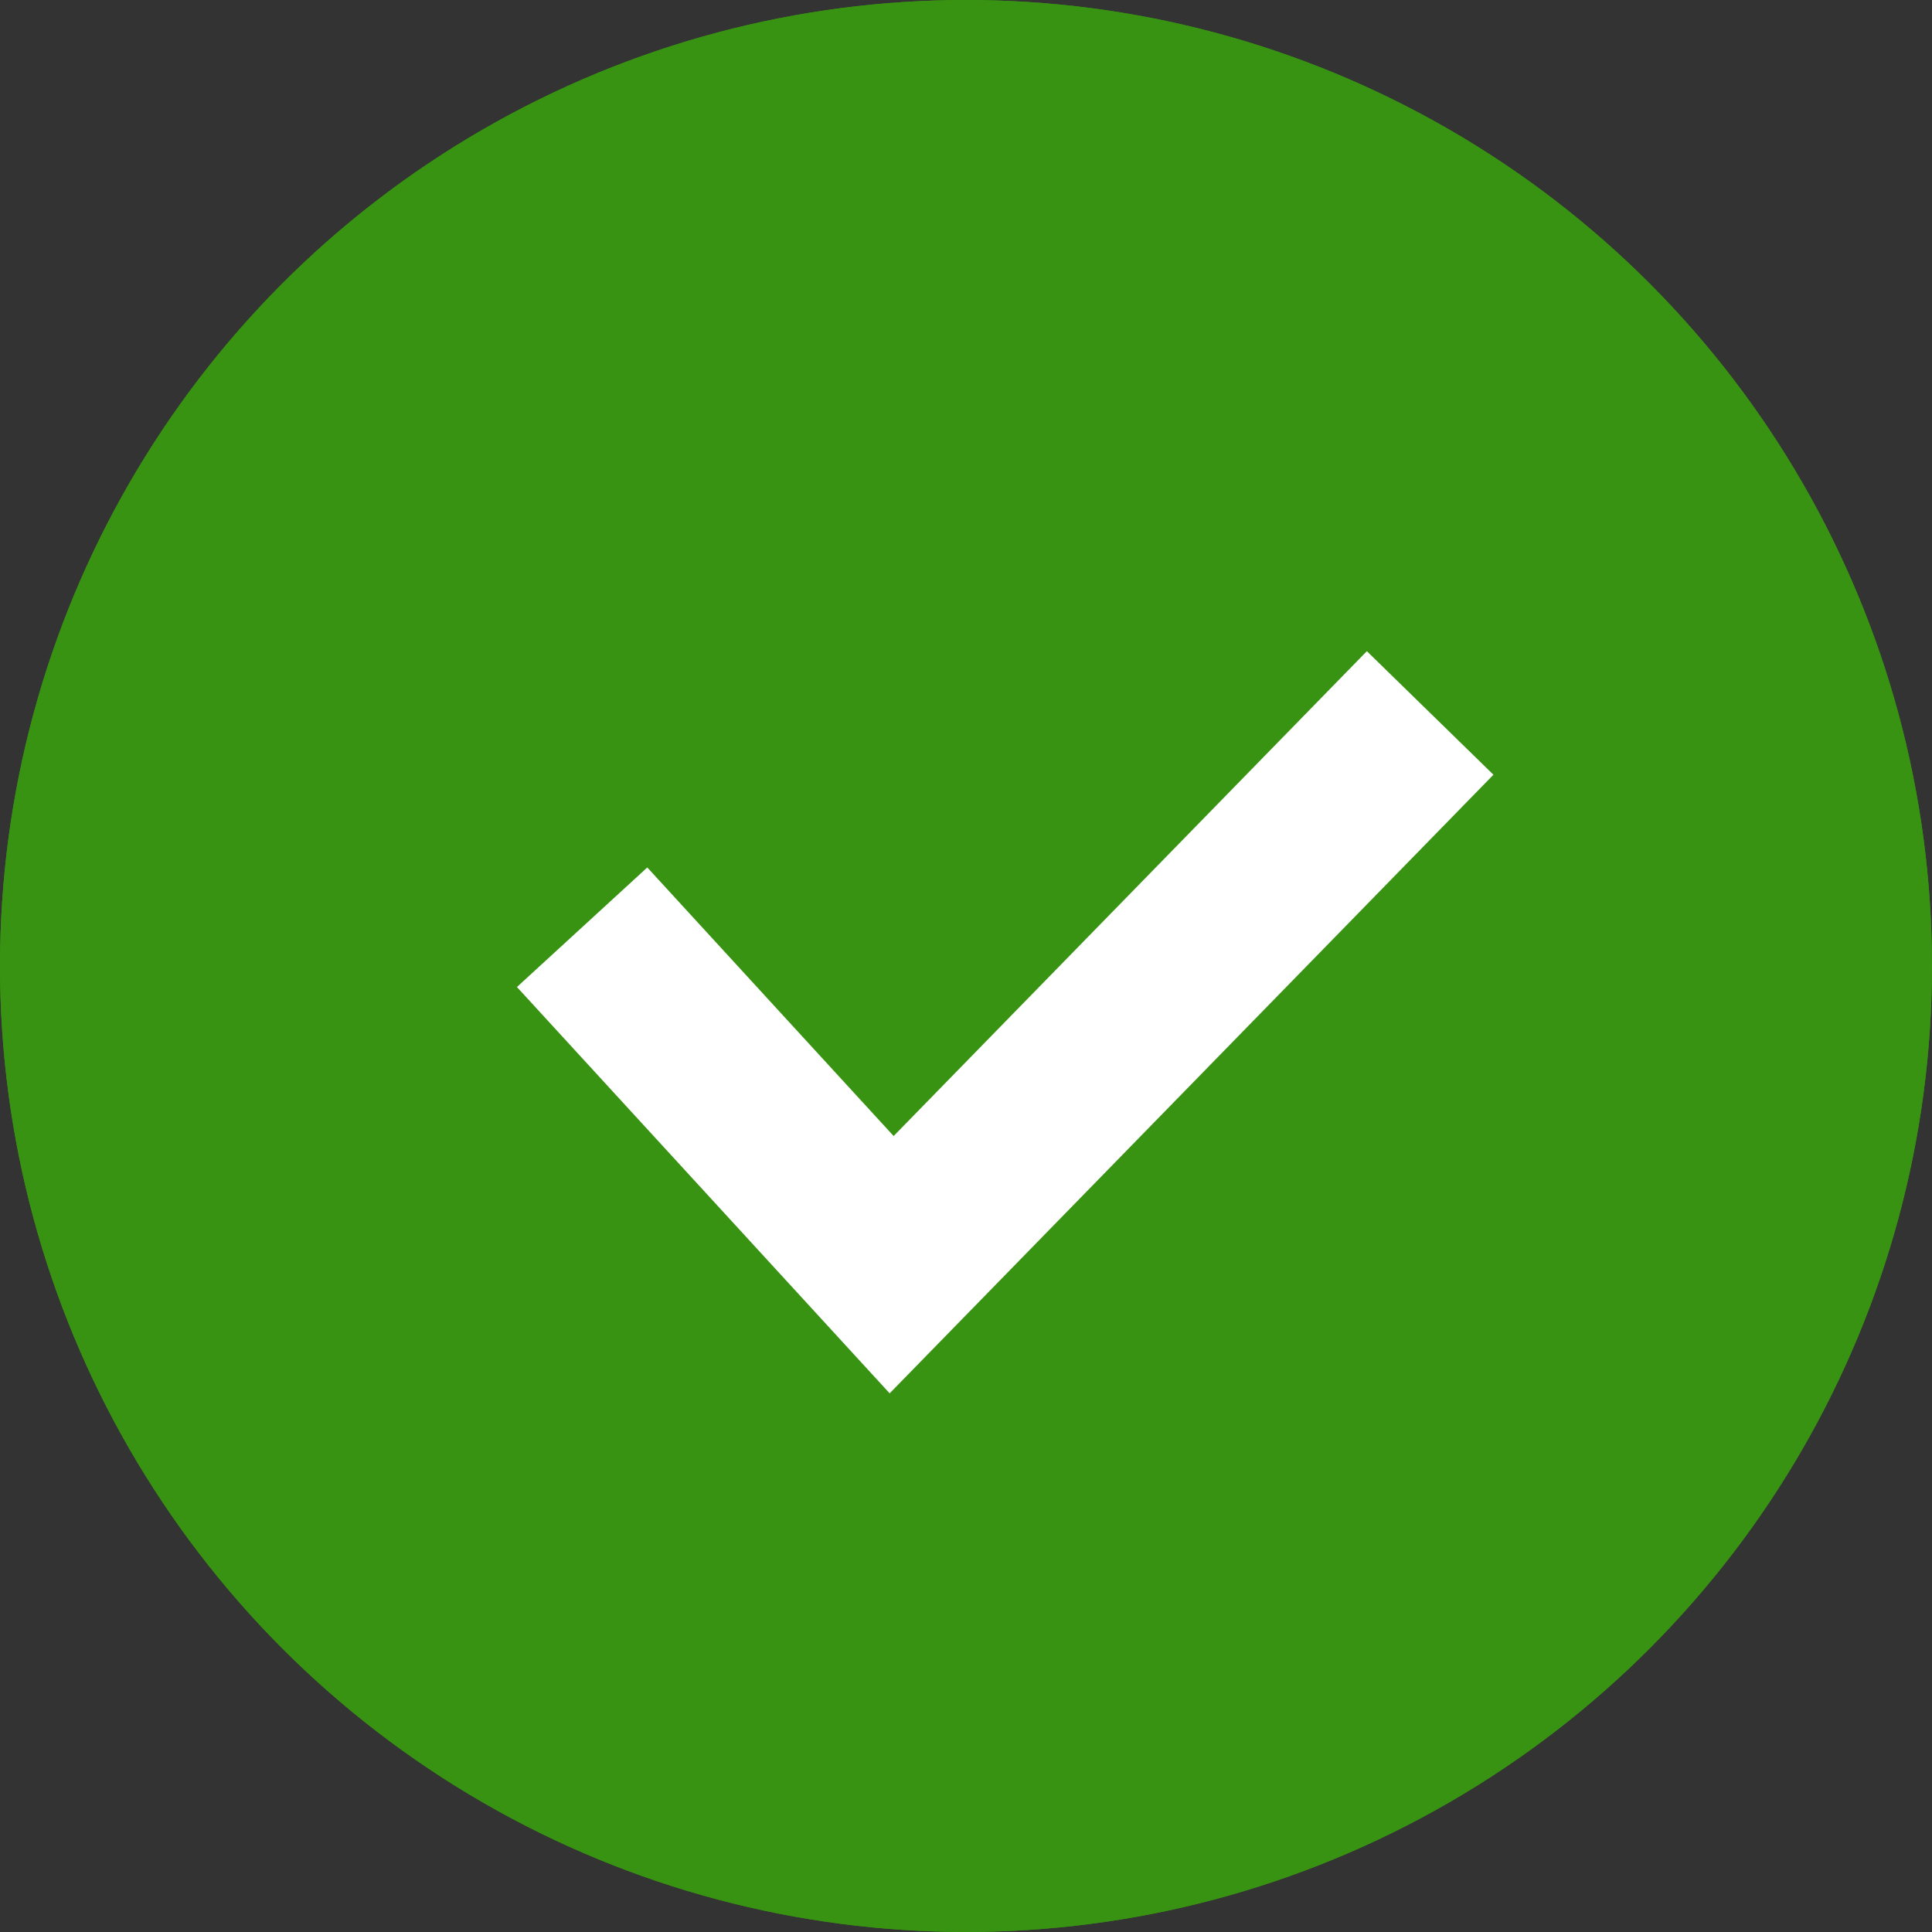 <svg xmlns="http://www.w3.org/2000/svg" width="43.691" height="43.691" viewBox="0 0 43.691 43.691">
  <rect x="0" y="0" width="43.691" height="43.691" fill="#333333" stroke="none"/>
  <g id="Group_4001" data-name="Group 4001" transform="translate(-200.179 -684)">
    <g id="Group_2961" data-name="Group 2961" transform="translate(200.179 684)">
      <g id="Ellipse_375" data-name="Ellipse 375" transform="translate(0)" fill="#379311" stroke="#379311" stroke-width="2">
        <circle cx="21.845" cy="21.845" r="21.845" stroke="none"/>
        <circle cx="21.845" cy="21.845" r="20.845" fill="none"/>
      </g>
      <path id="Path_2812" data-name="Path 2812" d="M-10105.808-12840.1l7,7.631,12.178-12.477" transform="translate(10118.972 12861.069)" fill="none" stroke="#fff" stroke-width="4"/>
    </g>
  </g>
</svg>

